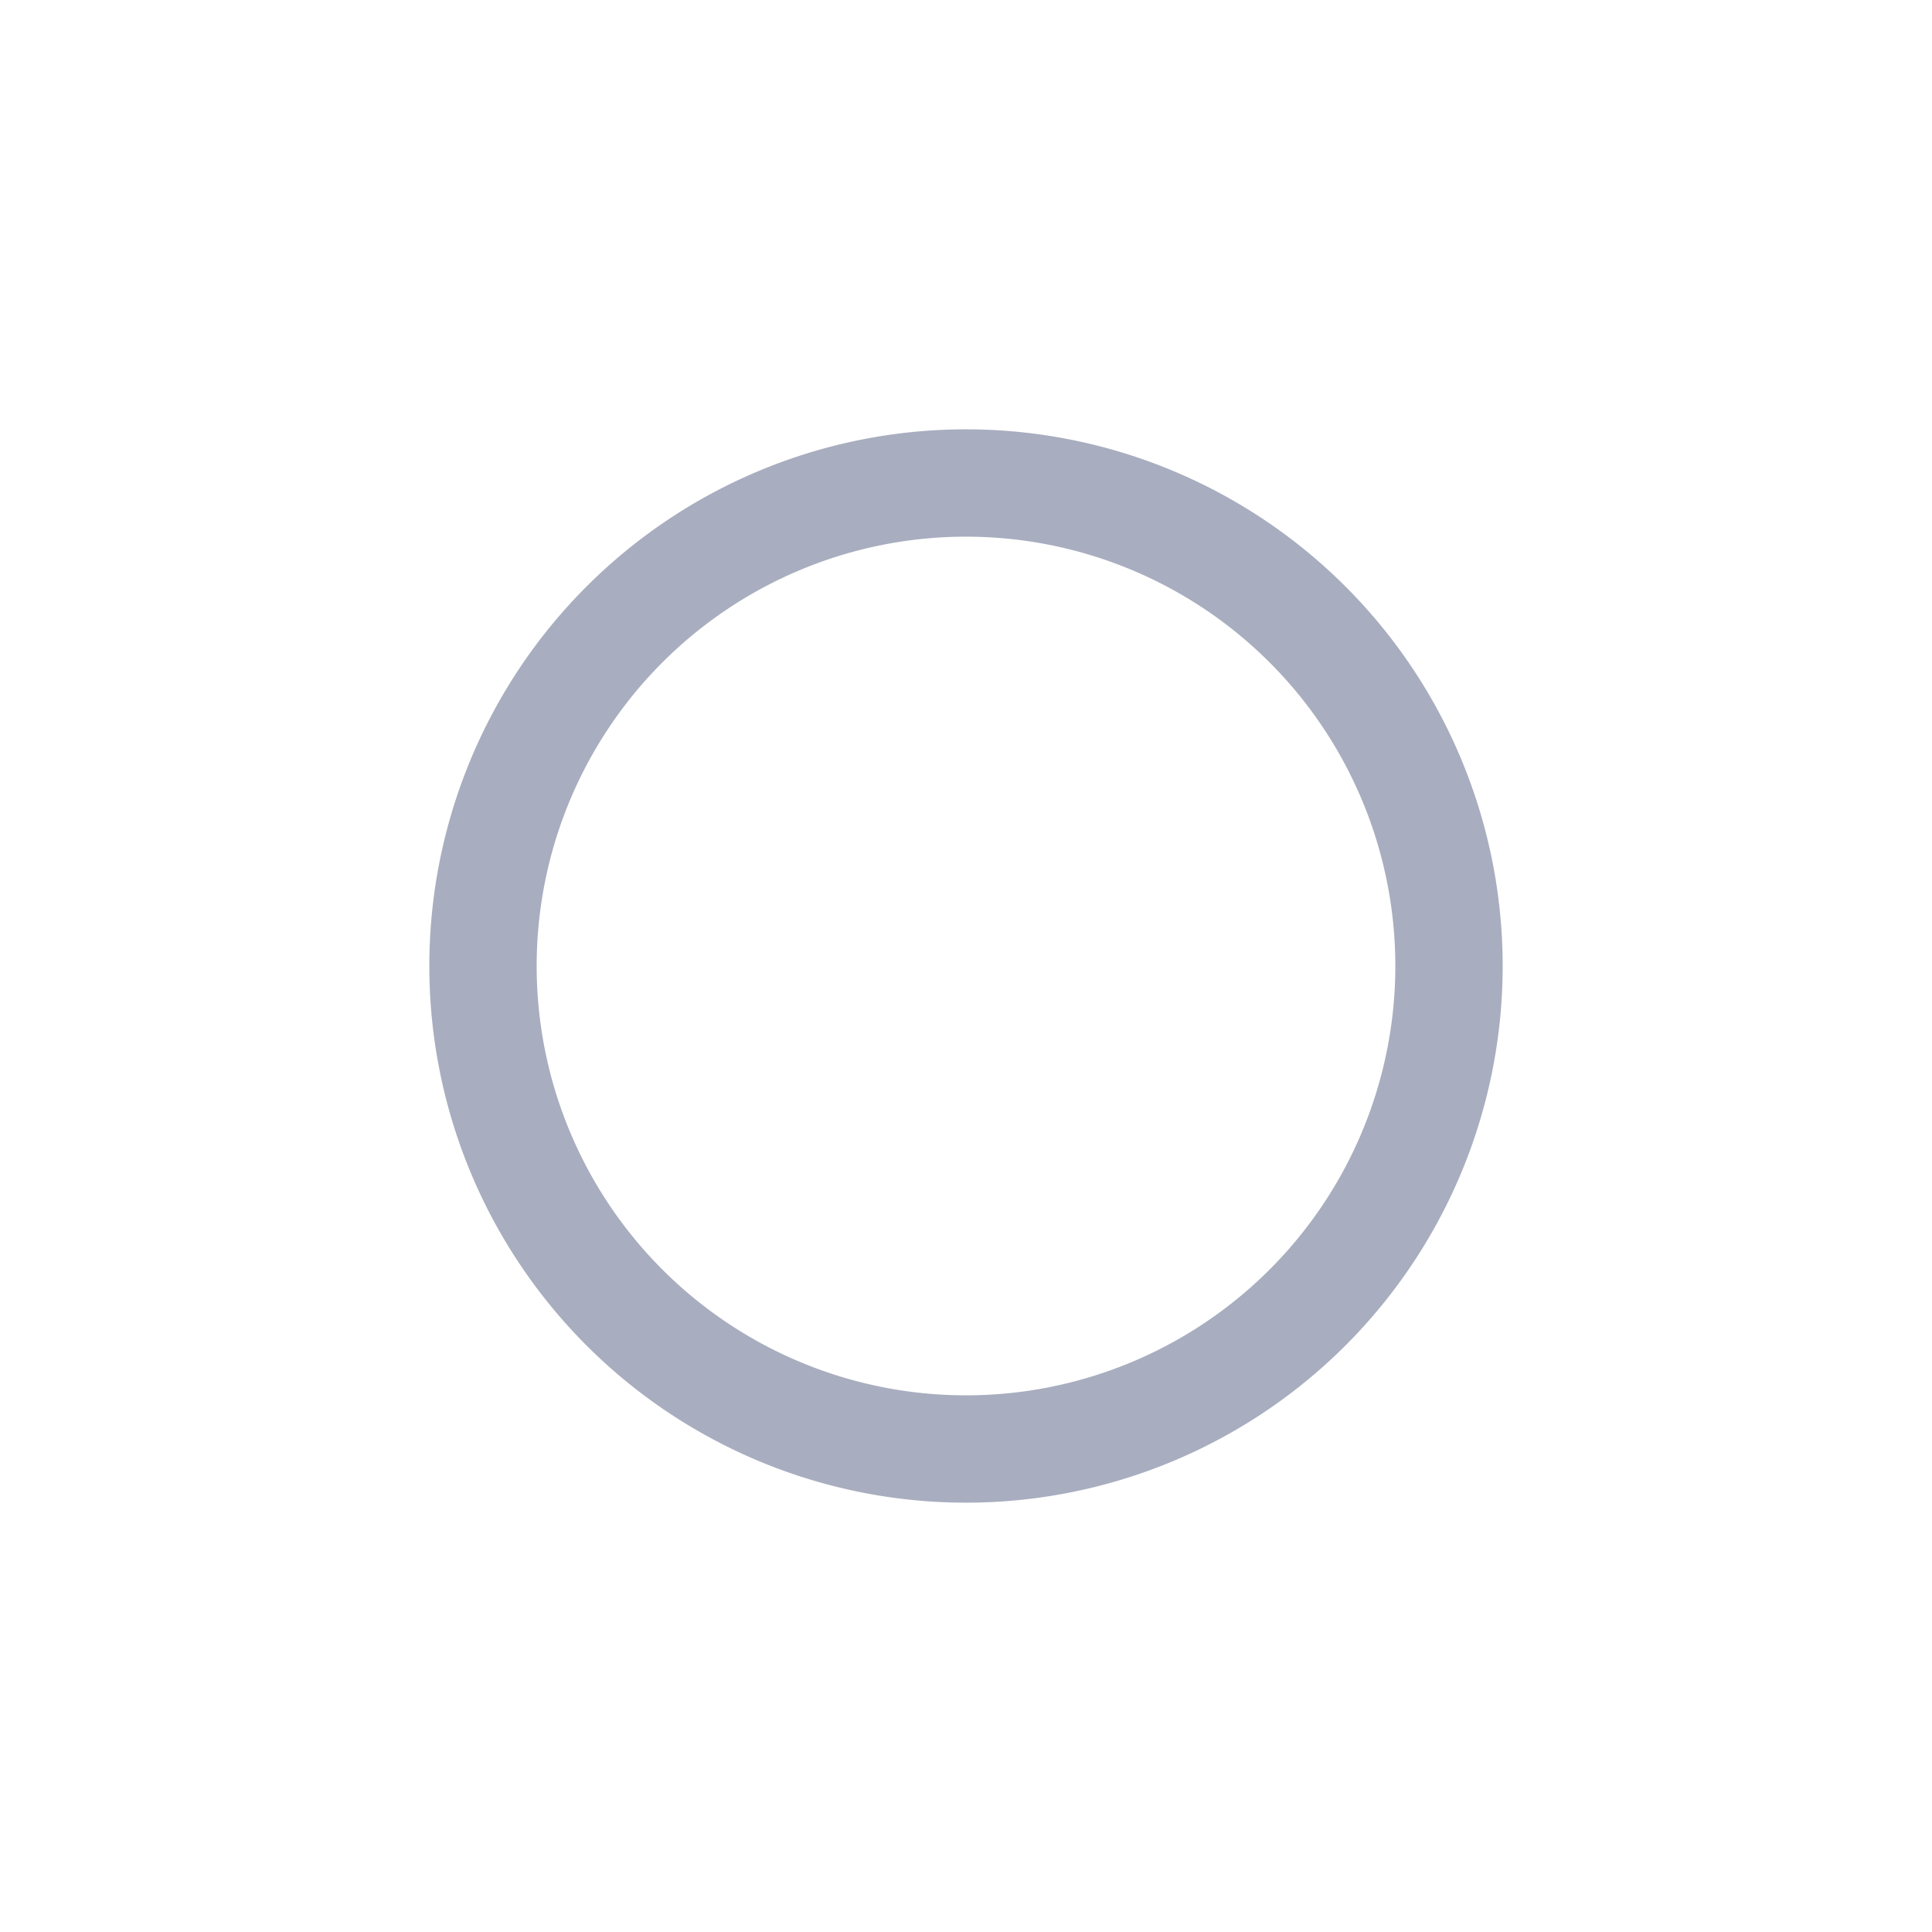 <svg id="morph2" class="morphingShape" xmlns="http://www.w3.org/2000/svg" width="18px" viewBox="0 0 18 18"><title>Untitled-1</title>
<path class="circle" d="M4.5,9A4.5,4.5,0,1,1,9,13.5,4.5,4.5,0,0,1,4.5,9Z" style="fill:none;stroke:#a8adbf;stroke-miterlimit:10"/>
<path opacity="0" class="triangle" d="M3.27,9l10-5.5v11Z" style="fill:none;stroke:#a8adbf;stroke-miterlimit:10"/>
<path opacity="0" class="square" d="M4.5,4.5h9v9h-9Z" style="fill:none;stroke:#a8adbf;stroke-miterlimit:10"/>
</svg>
